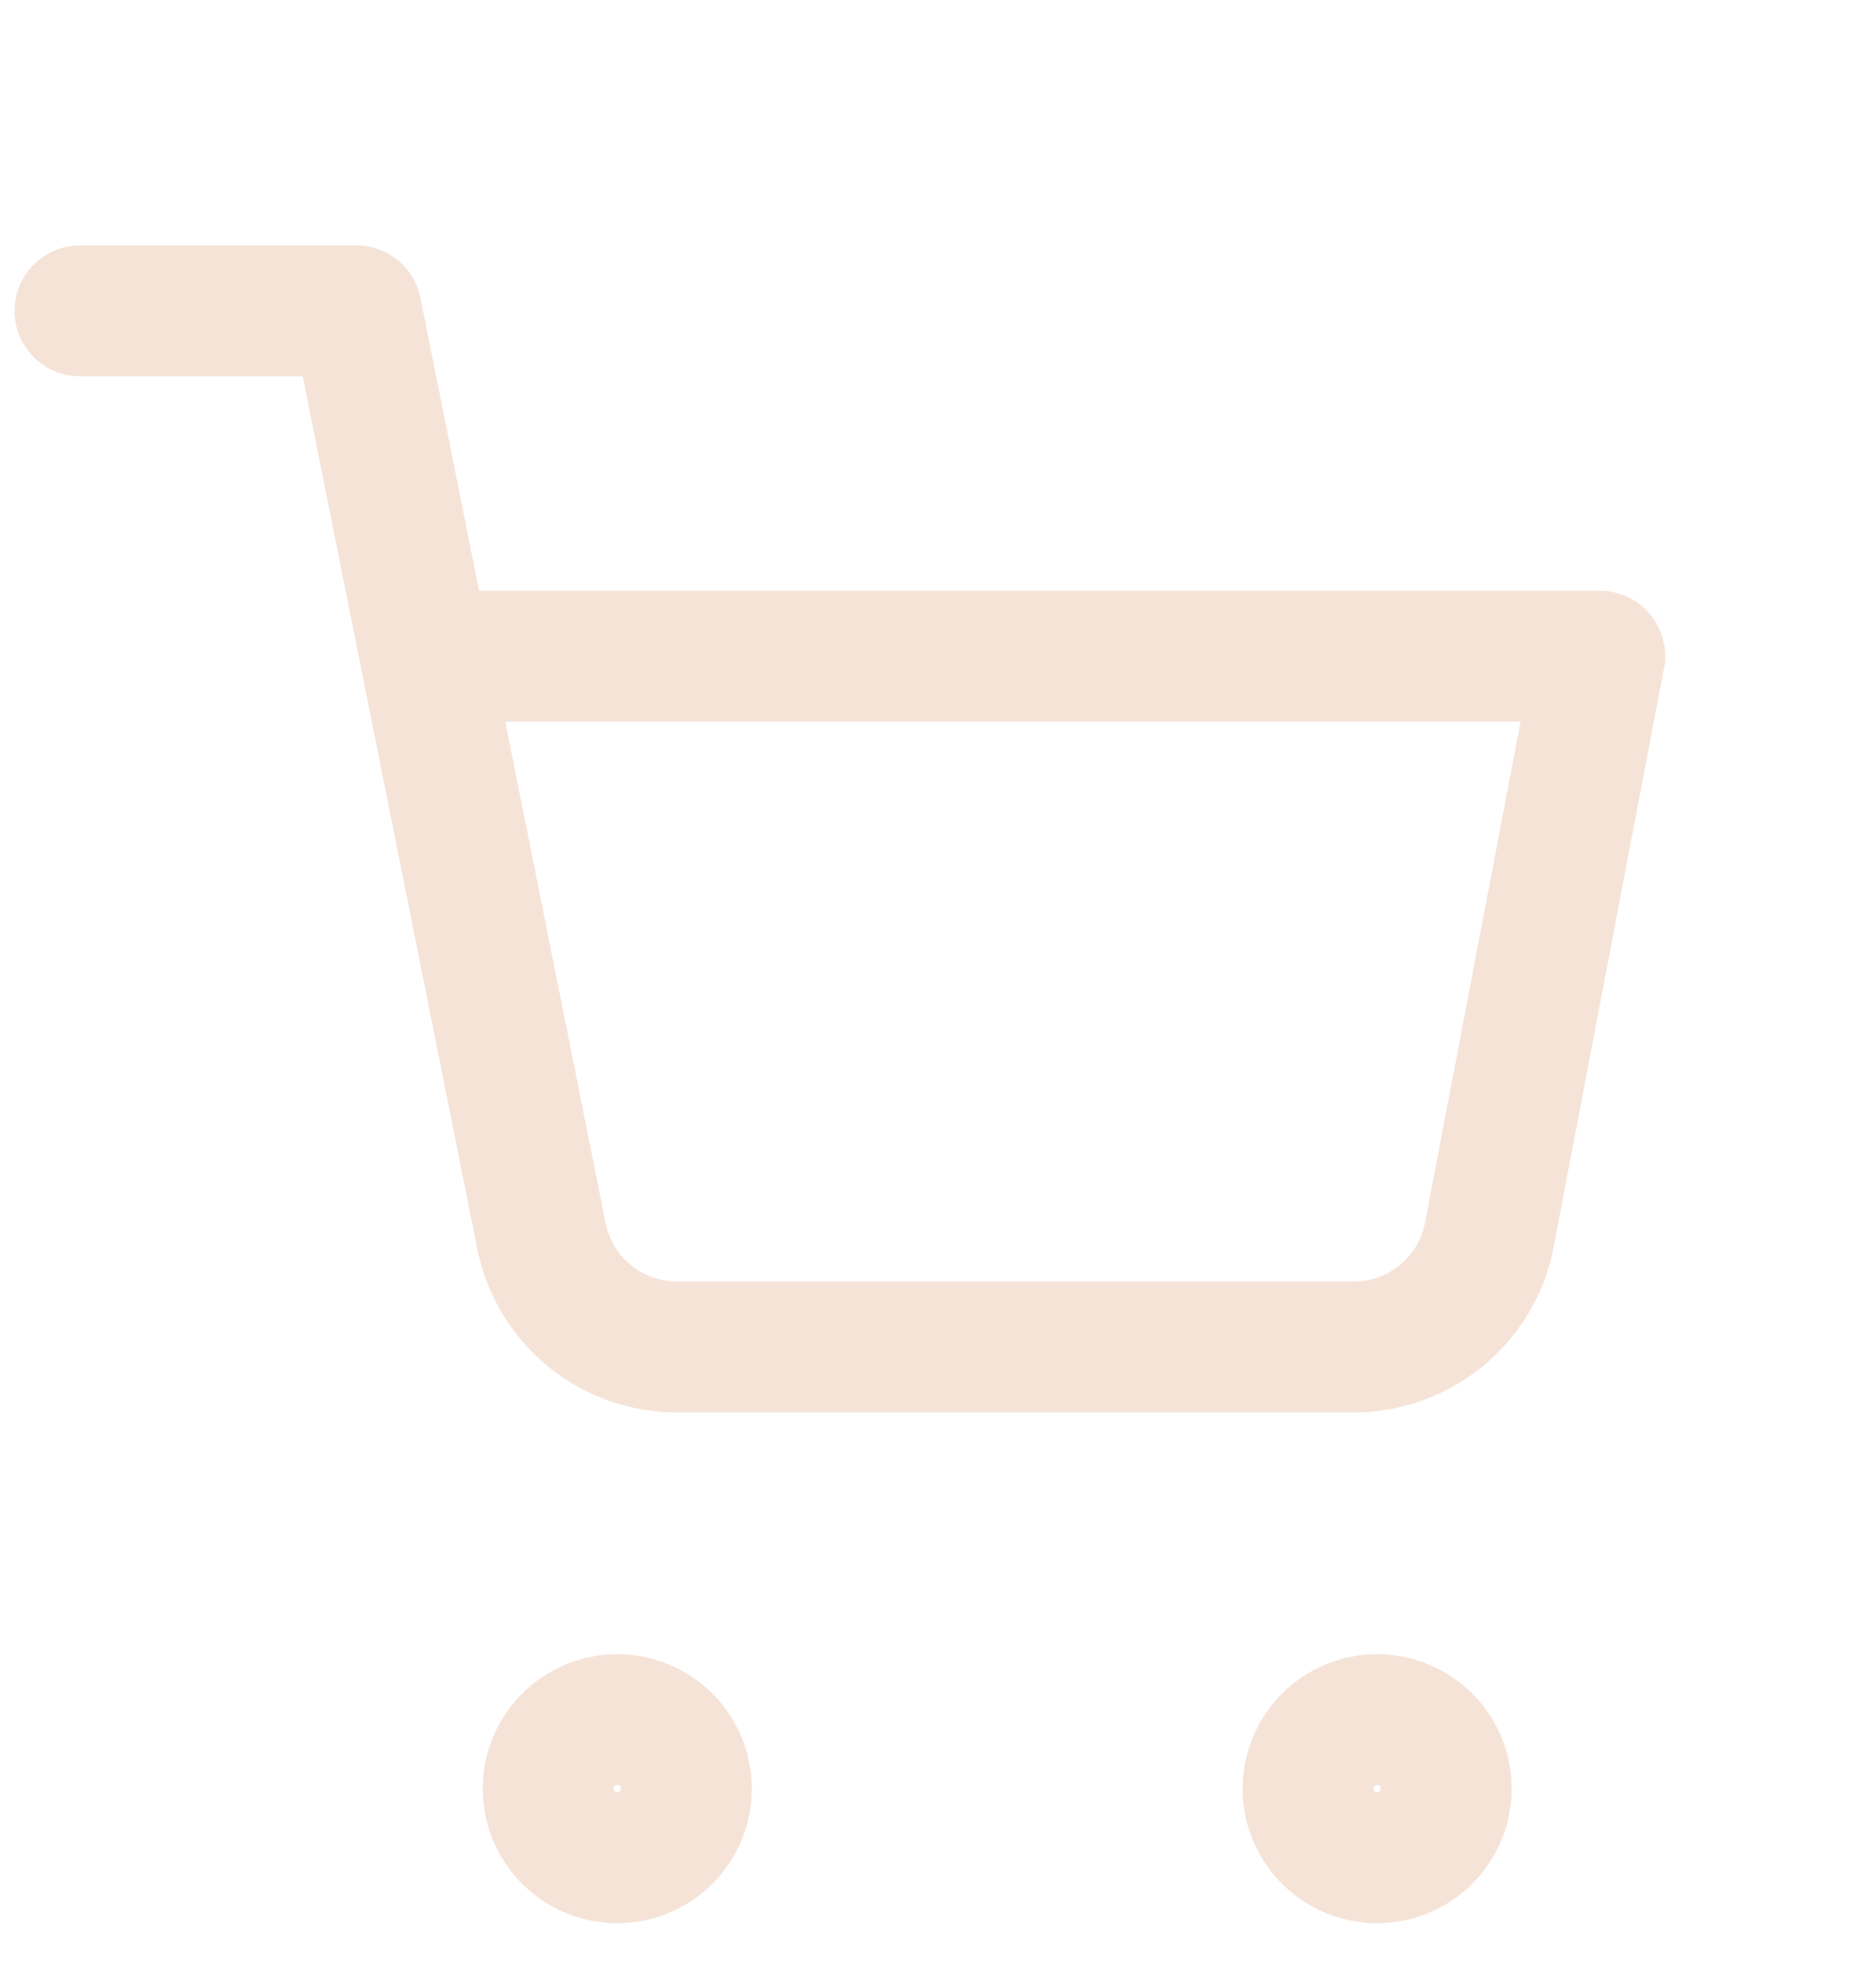 <svg width="43" height="45" viewBox="0 0 43 45" fill="none" xmlns="http://www.w3.org/2000/svg">
<path d="M14.149 42.583C15.023 42.583 15.732 41.874 15.732 41C15.732 40.126 15.023 39.417 14.149 39.417C13.274 39.417 12.565 40.126 12.565 41C12.565 41.874 13.274 42.583 14.149 42.583Z" stroke="#F5E3D7" stroke-width="3" stroke-linecap="round" stroke-linejoin="round"/>
<path d="M31.565 42.583C32.44 42.583 33.148 41.874 33.148 41C33.148 40.126 32.44 39.417 31.565 39.417C30.691 39.417 29.982 40.126 29.982 41C29.982 41.874 30.691 42.583 31.565 42.583Z" stroke="#F5E3D7" stroke-width="3" stroke-linecap="round" stroke-linejoin="round"/>
<path d="M1.833 7.125H8.167L12.41 28.326C12.555 29.055 12.951 29.709 13.53 30.175C14.109 30.641 14.834 30.889 15.577 30.875H30.967C31.71 30.889 32.434 30.641 33.013 30.175C33.592 29.709 33.989 29.055 34.133 28.326L36.667 15.041H9.75" stroke="#F5E3D7" stroke-width="3" stroke-linecap="round" stroke-linejoin="round"/>
</svg>
